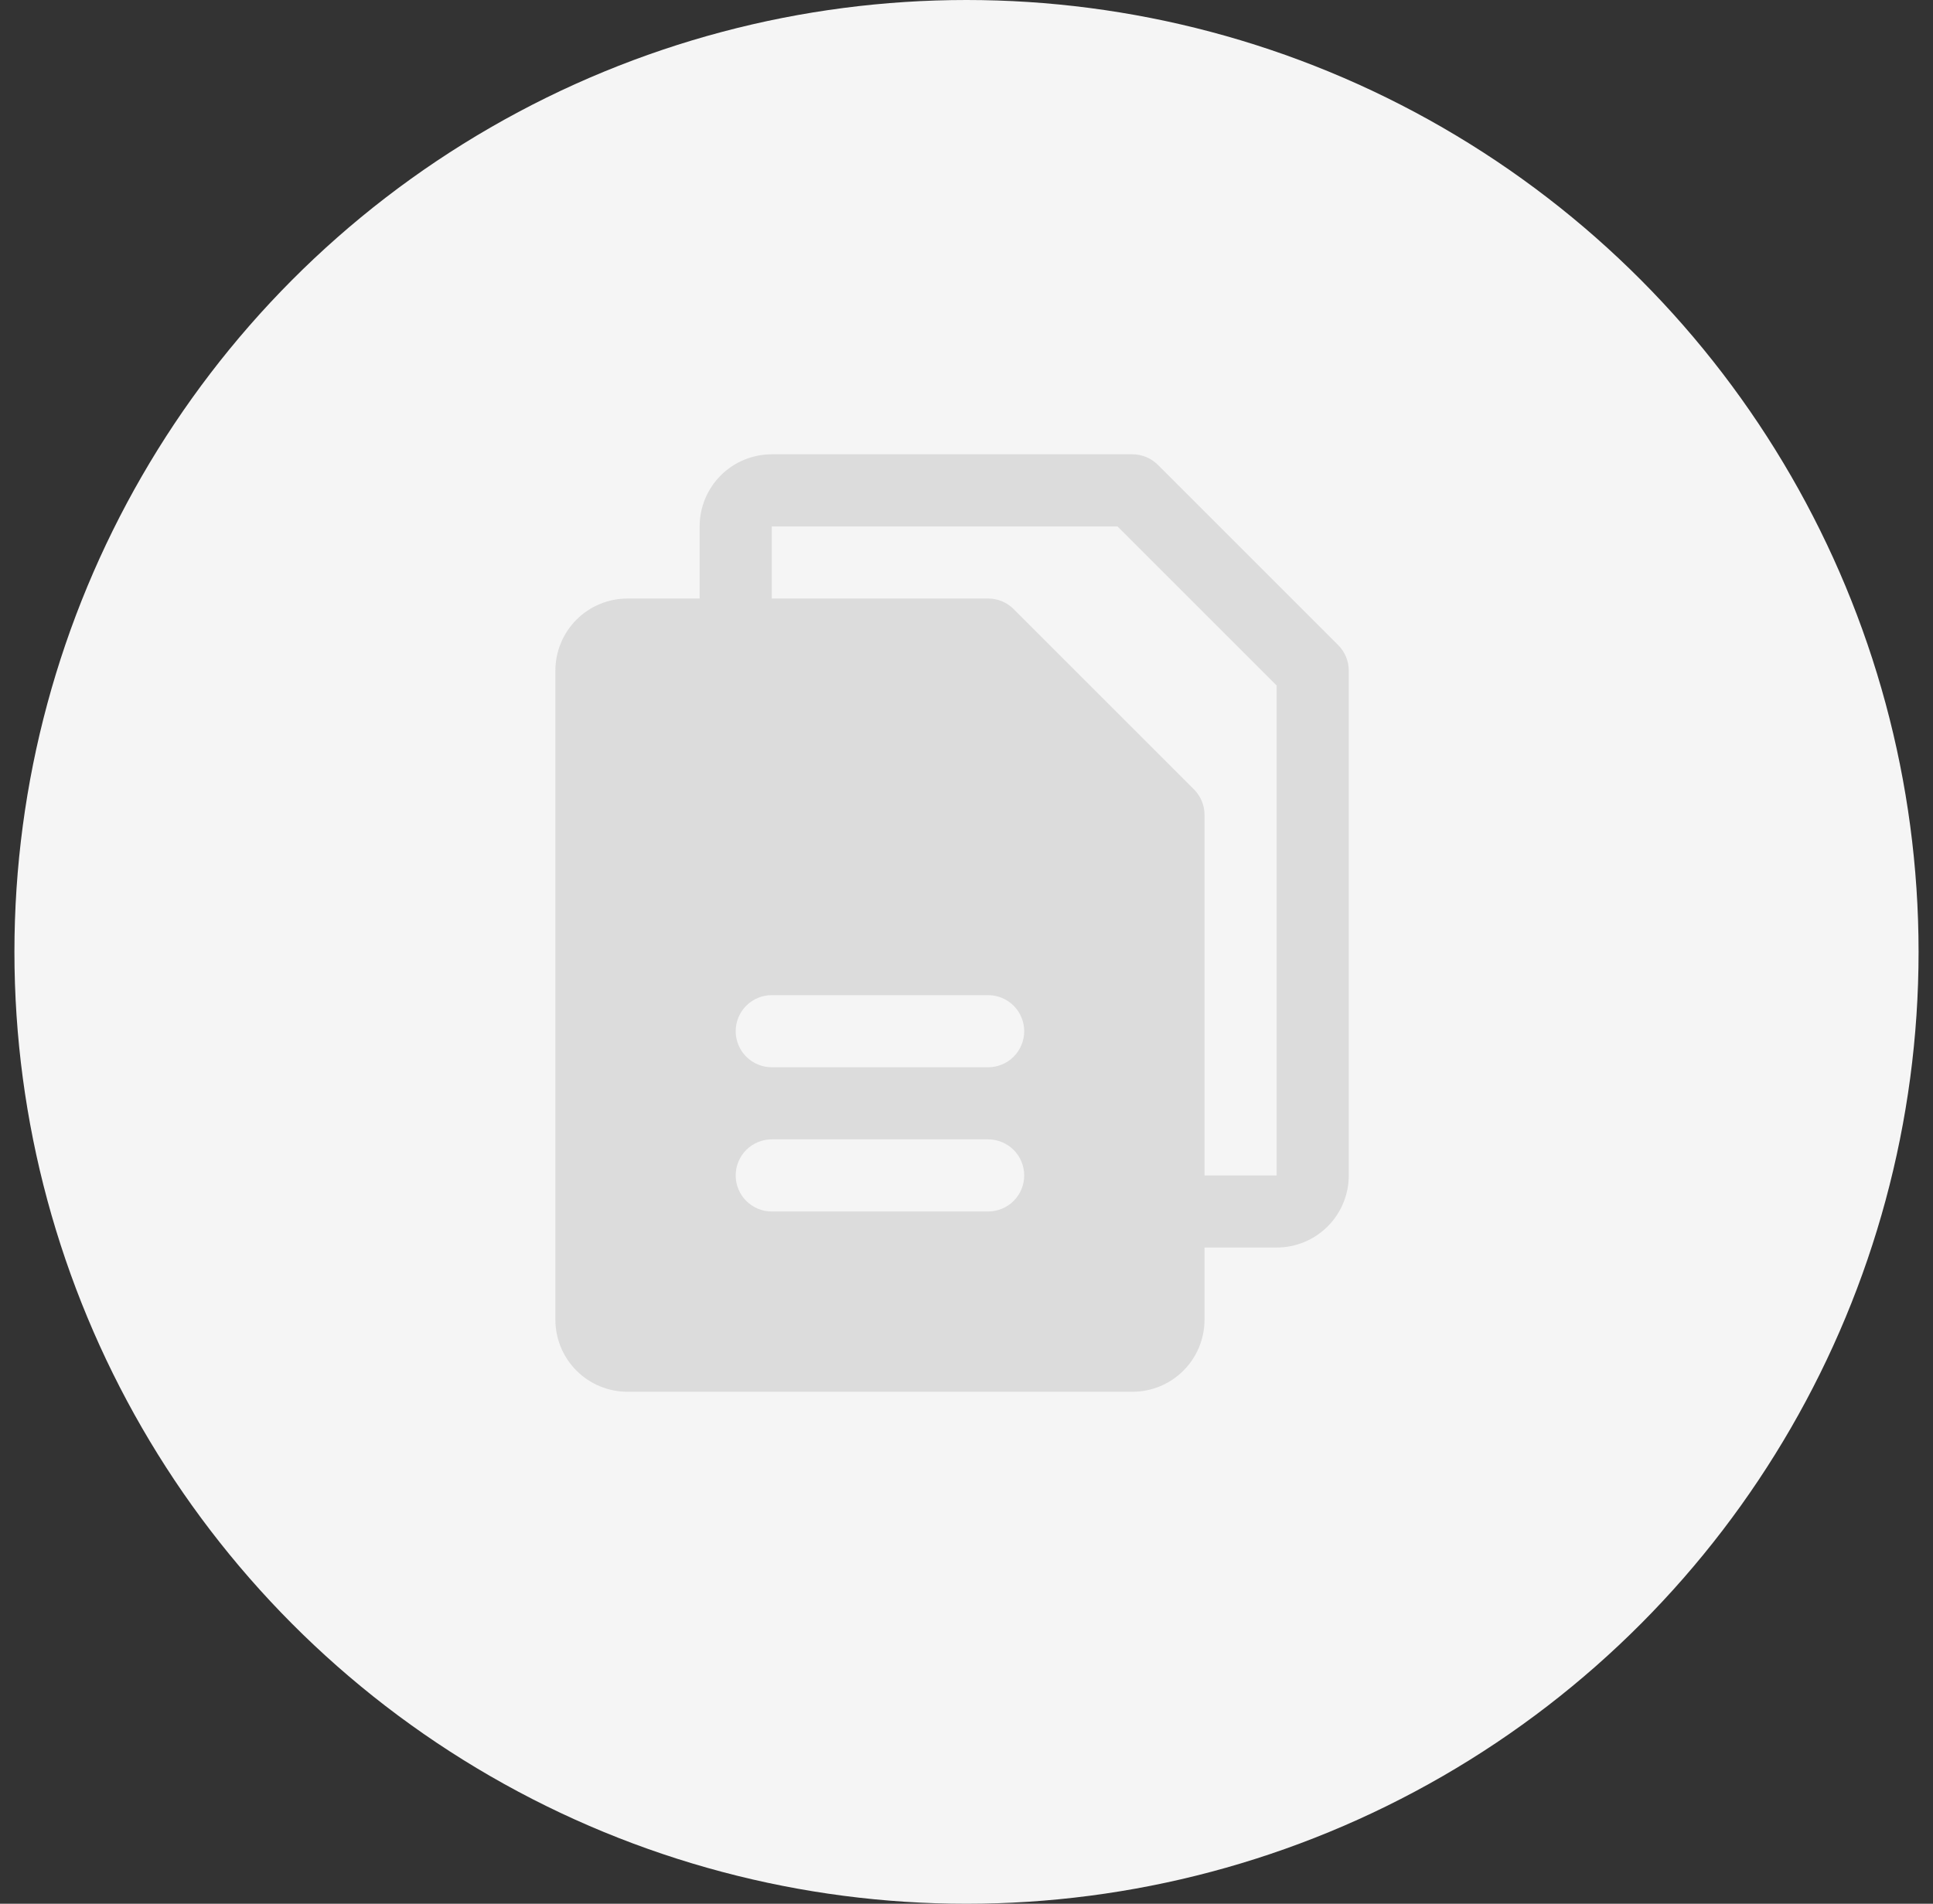 <svg width="67" height="66" viewBox="0 0 67 66" fill="none" xmlns="http://www.w3.org/2000/svg">
<rect x="0" y="0" width="67" height="66" fill="#333333" stroke="none"/>
<circle cx="33.5" cy="33" r="33" fill="#F5F5F5"/>
<path d="M46.384 22.366L40.134 16.116C40.018 16 39.88 15.908 39.729 15.845C39.577 15.782 39.414 15.75 39.25 15.75H26.75C26.087 15.75 25.451 16.013 24.982 16.482C24.513 16.951 24.25 17.587 24.25 18.25V20.75H21.75C21.087 20.75 20.451 21.013 19.982 21.482C19.513 21.951 19.25 22.587 19.25 23.25V45.75C19.25 46.413 19.513 47.049 19.982 47.518C20.451 47.987 21.087 48.25 21.75 48.25H39.25C39.913 48.25 40.549 47.987 41.018 47.518C41.487 47.049 41.75 46.413 41.75 45.75V43.25H44.25C44.913 43.25 45.549 42.987 46.018 42.518C46.487 42.049 46.75 41.413 46.75 40.75V23.25C46.75 23.086 46.718 22.923 46.655 22.771C46.592 22.62 46.5 22.482 46.384 22.366ZM34.25 42H26.75C26.419 42 26.101 41.868 25.866 41.634C25.632 41.4 25.5 41.081 25.5 40.75C25.5 40.419 25.632 40.1 25.866 39.866C26.101 39.632 26.419 39.5 26.75 39.5H34.25C34.581 39.5 34.9 39.632 35.134 39.866C35.368 40.1 35.5 40.419 35.5 40.75C35.5 41.081 35.368 41.4 35.134 41.634C34.9 41.868 34.581 42 34.25 42ZM34.25 37H26.75C26.419 37 26.101 36.868 25.866 36.634C25.632 36.4 25.5 36.081 25.5 35.75C25.5 35.419 25.632 35.1 25.866 34.866C26.101 34.632 26.419 34.5 26.75 34.5H34.25C34.581 34.5 34.9 34.632 35.134 34.866C35.368 35.1 35.5 35.419 35.5 35.75C35.5 36.081 35.368 36.4 35.134 36.634C34.9 36.868 34.581 37 34.25 37ZM44.25 40.75H41.75V28.25C41.75 28.086 41.718 27.923 41.655 27.771C41.592 27.62 41.5 27.482 41.384 27.366L35.134 21.116C35.018 21 34.88 20.908 34.729 20.845C34.577 20.782 34.414 20.75 34.25 20.75H26.75V18.25H38.733L44.25 23.767V40.75Z" fill="#DCDCDC"/>
</svg>
